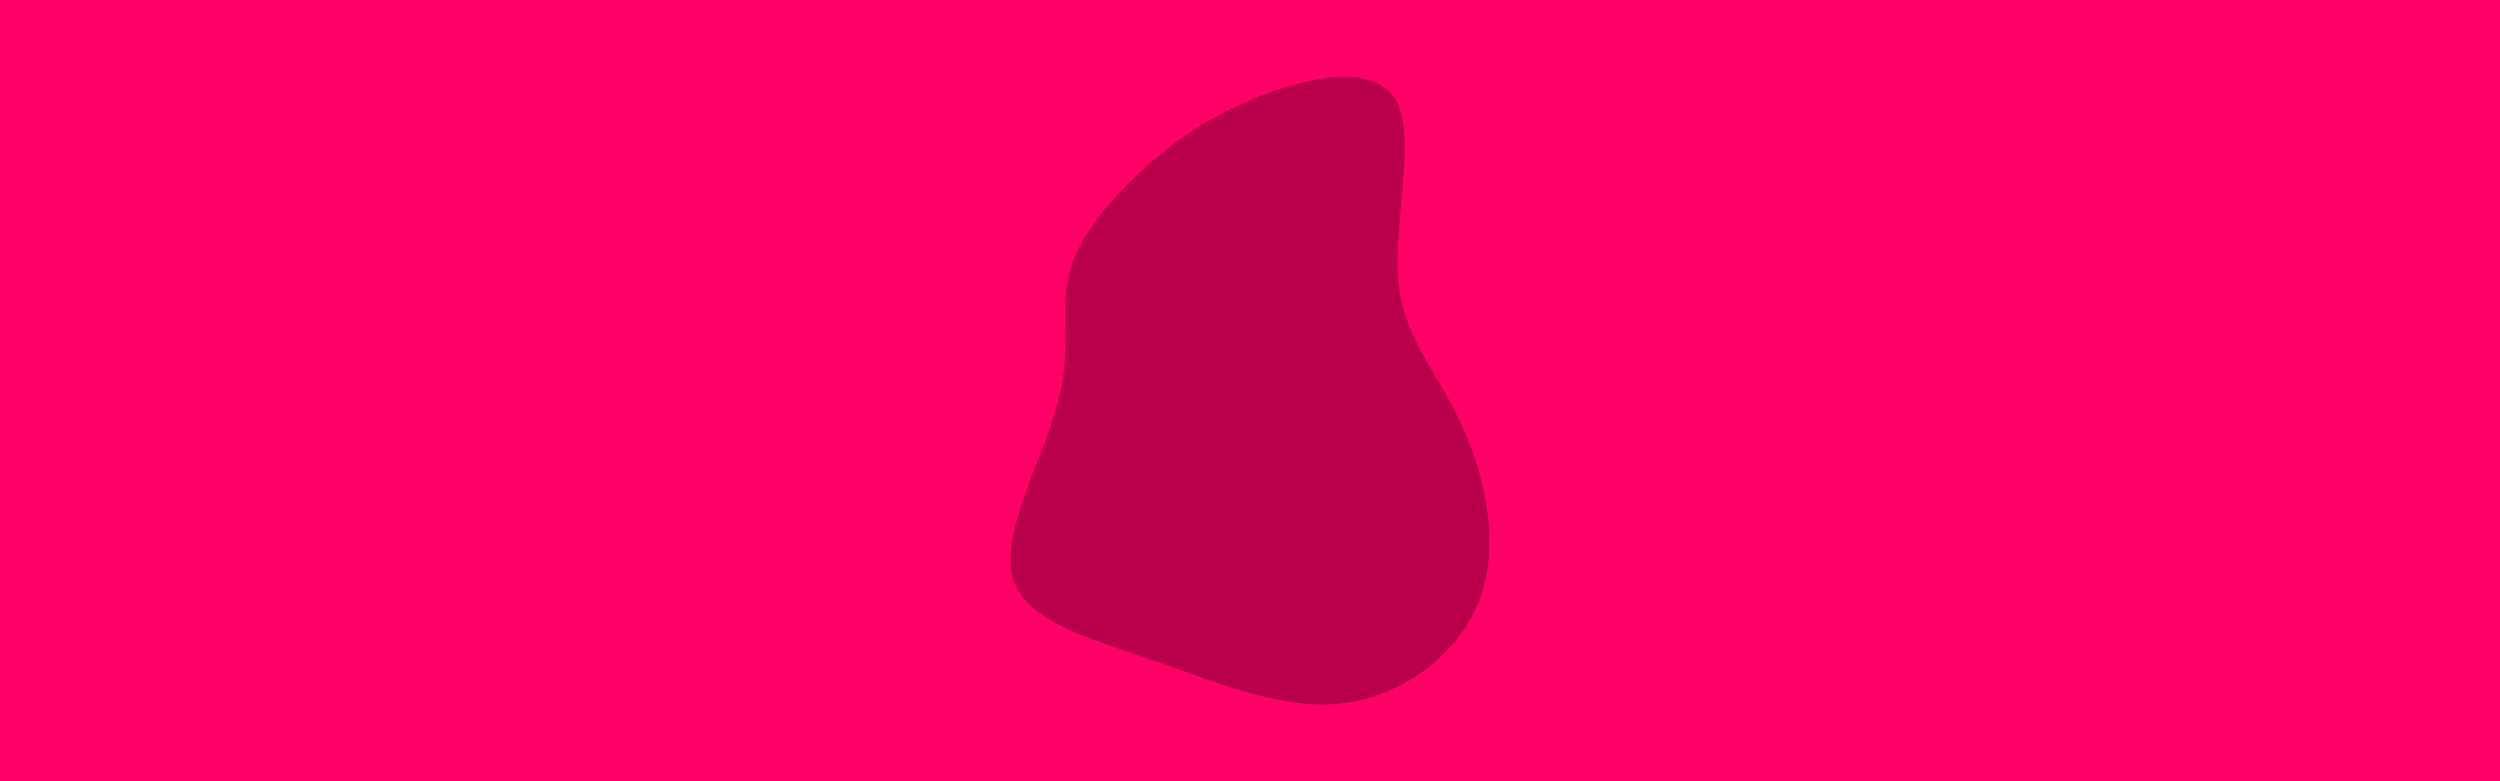 <svg id="visual" viewBox="0 0 960 300" width="960" height="300" xmlns="http://www.w3.org/2000/svg" xmlns:xlink="http://www.w3.org/1999/xlink" version="1.1"><rect x="0" y="0" width="960" height="300" fill="#FF0066"></rect><g transform="translate(475.204 139.941)"><path d="M60.4 -102.2C69 -88.6 60.1 -56 61.6 -33.7C63.2 -11.4 75.1 0.6 84.6 20.1C94.1 39.6 101.1 66.6 93.6 88.5C86.1 110.4 64.2 127.2 40.7 130.1C17.3 133 -7.7 122.2 -32.5 113.6C-57.3 105 -81.9 98.7 -86.4 81.5C-90.8 64.4 -75.1 36.5 -69.3 15.6C-63.5 -5.2 -67.7 -19 -65.3 -32.1C-62.9 -45.2 -53.9 -57.5 -41.9 -69.5C-29.9 -81.5 -15 -93.3 5.5 -101.8C26 -110.4 51.9 -115.8 60.4 -102.2" fill="#BB004B"></path></g></svg>